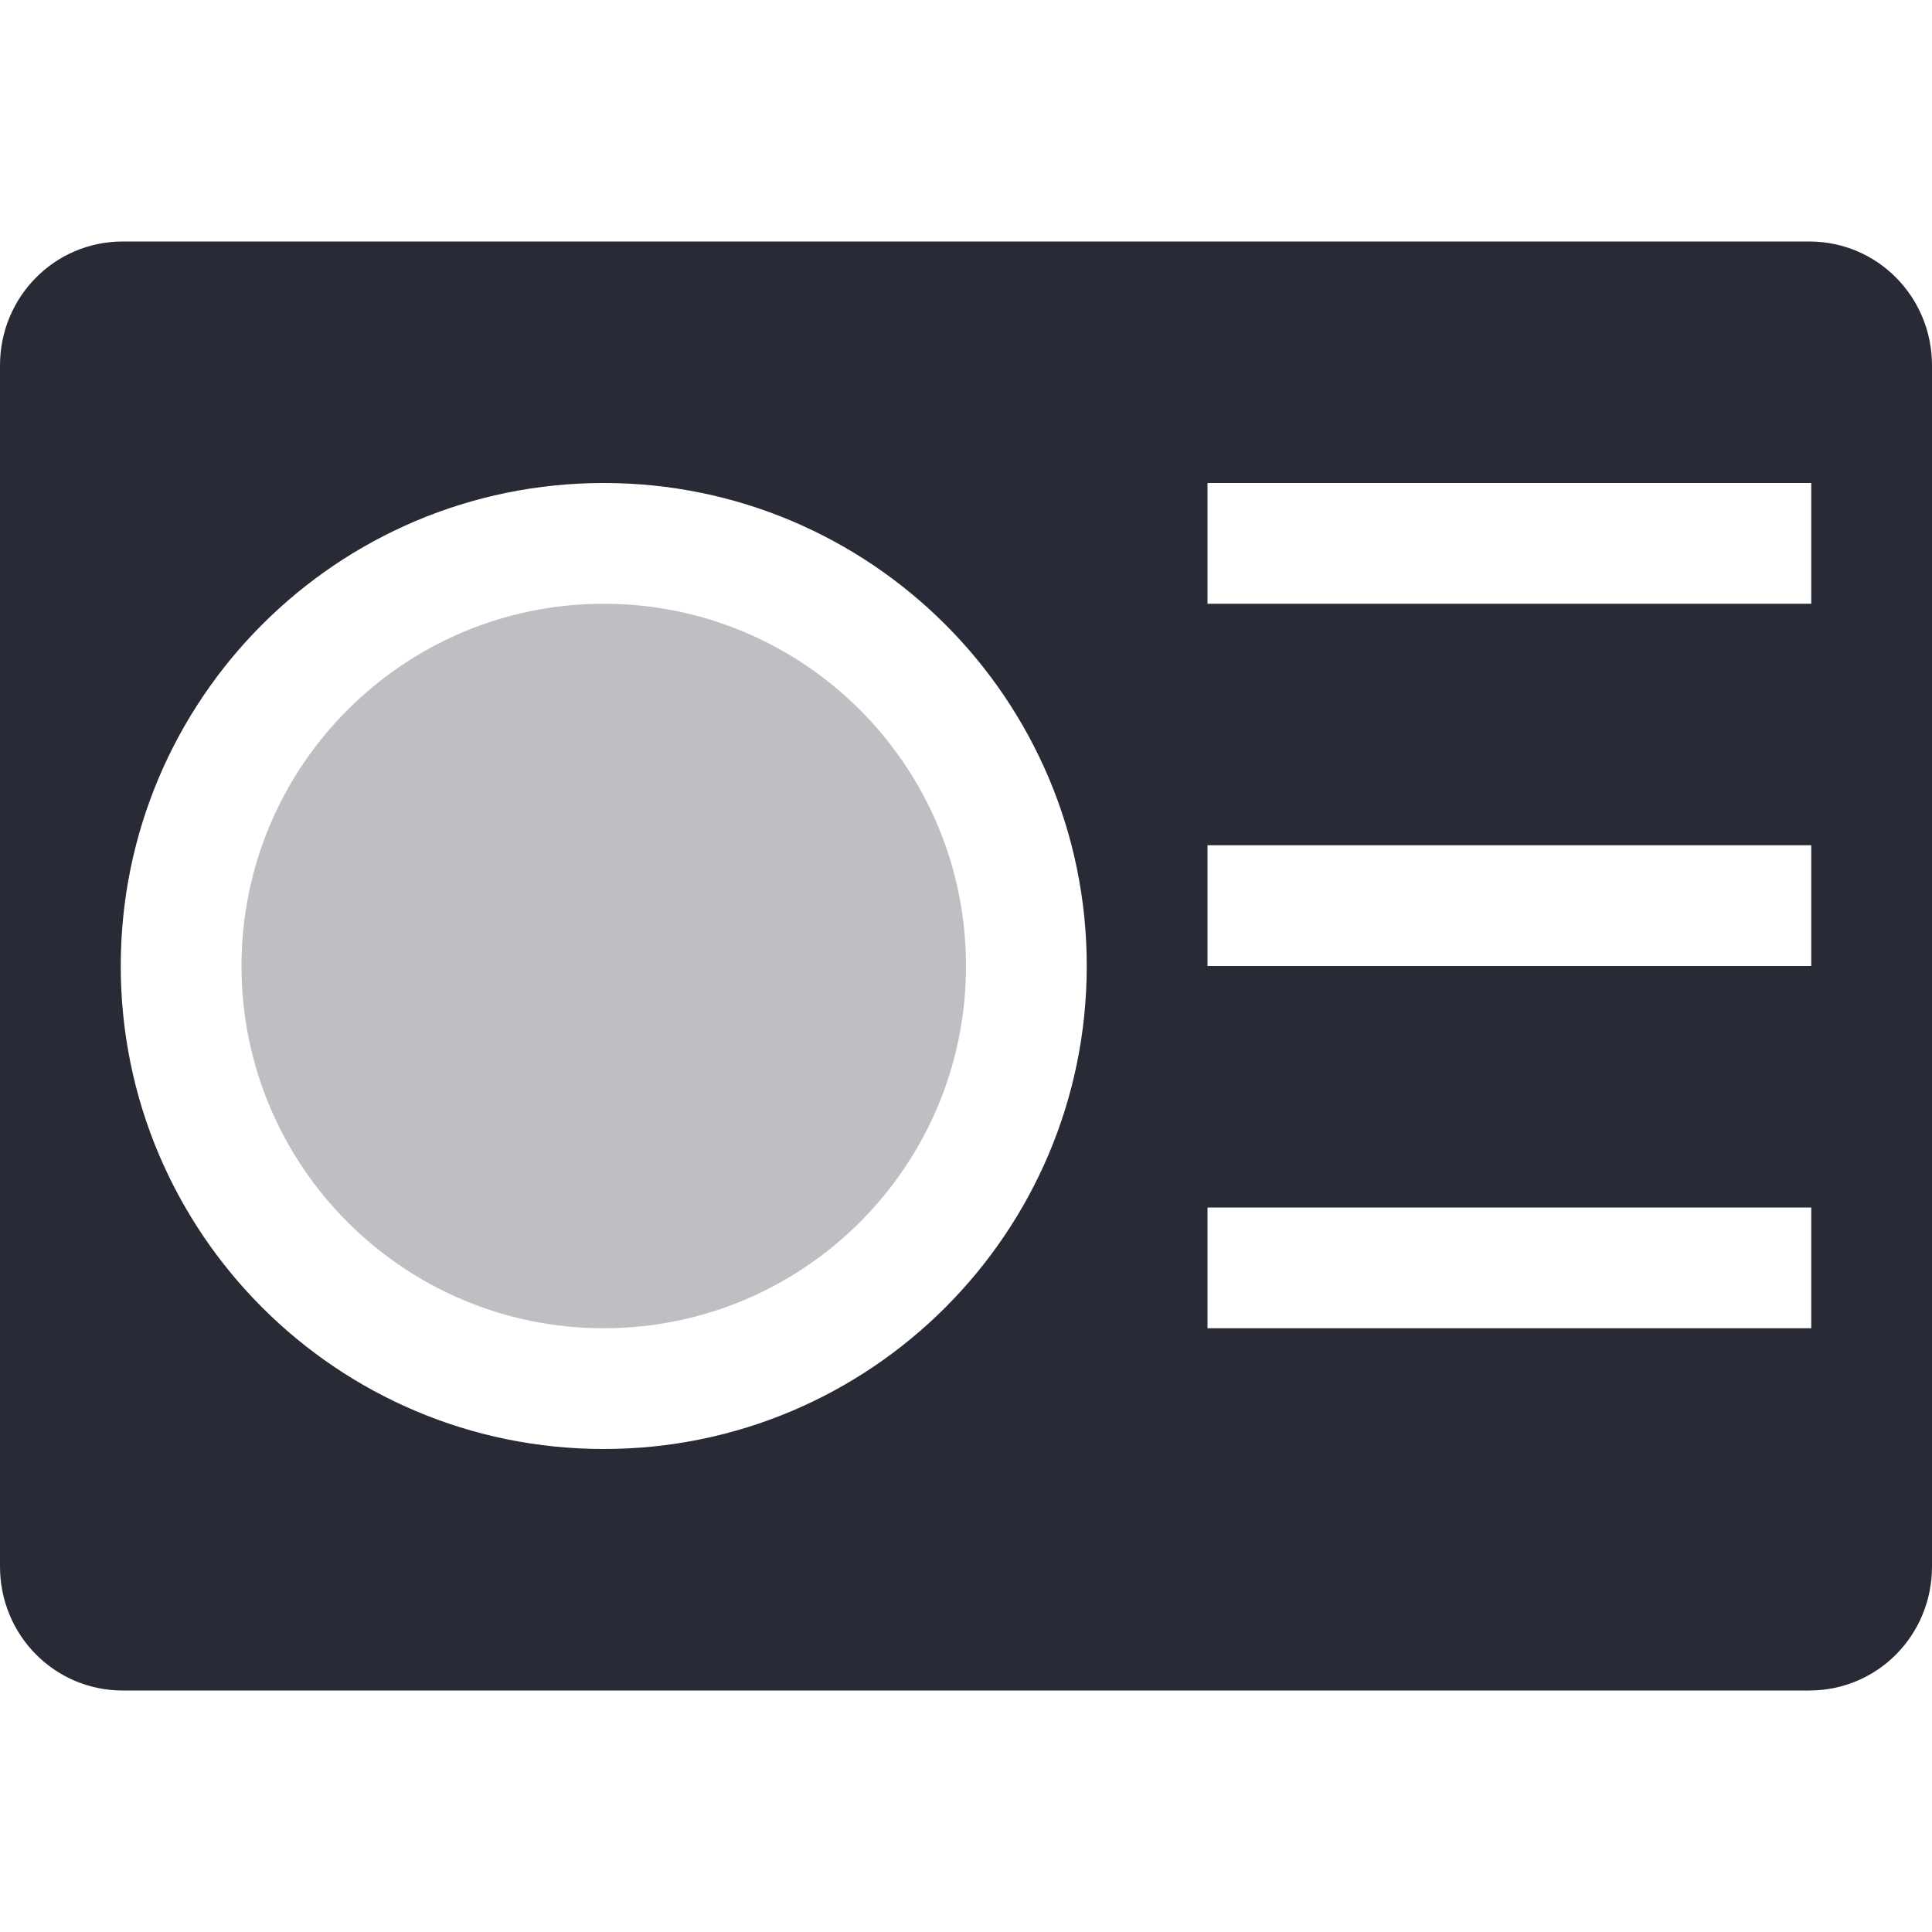 <svg xmlns="http://www.w3.org/2000/svg" width="16" height="16" version="1.1">
 <defs>
  <style id="current-color-scheme" type="text/css">
   .ColorScheme-Text { color:#282A36; } .ColorScheme-Highlight { color:#4285f4; }
  </style>
 </defs>
 <path style="fill:currentColor" class="ColorScheme-Text" d="M 1.016 2 C 0.453 2 -1.4802974e-16 2.458 0 3.027 L 0 12.973 C 0 13.543 0.453 14 1.016 14 L 14.984 14 C 15.548 14 16 13.543 16 12.973 L 16 3.027 C 16 2.458 15.548 2 14.984 2 L 1.016 2 z M 5 4 C 7.209 4 9 5.791 9 8 C 9 10.209 7.209 12 5 12 C 2.791 12 1 10.209 1 8 C 1 5.791 2.791 4 5 4 z M 10 4 L 15 4 L 15 5 L 10 5 L 10 4 z M 10 7 L 15 7 L 15 8 L 10 8 L 10 7 z M 10 10 L 15 10 L 15 11 L 10 11 L 10 10 z"/>
 <path style="fill:currentColor;opacity:0.3" class="ColorScheme-Text" d="M 5,5 C 3.343,5 2,6.343 2,8 2,9.657 3.343,11 5,11 6.657,11 8,9.657 8,8 8,6.343 6.657,5 5,5 Z"/>
</svg>
